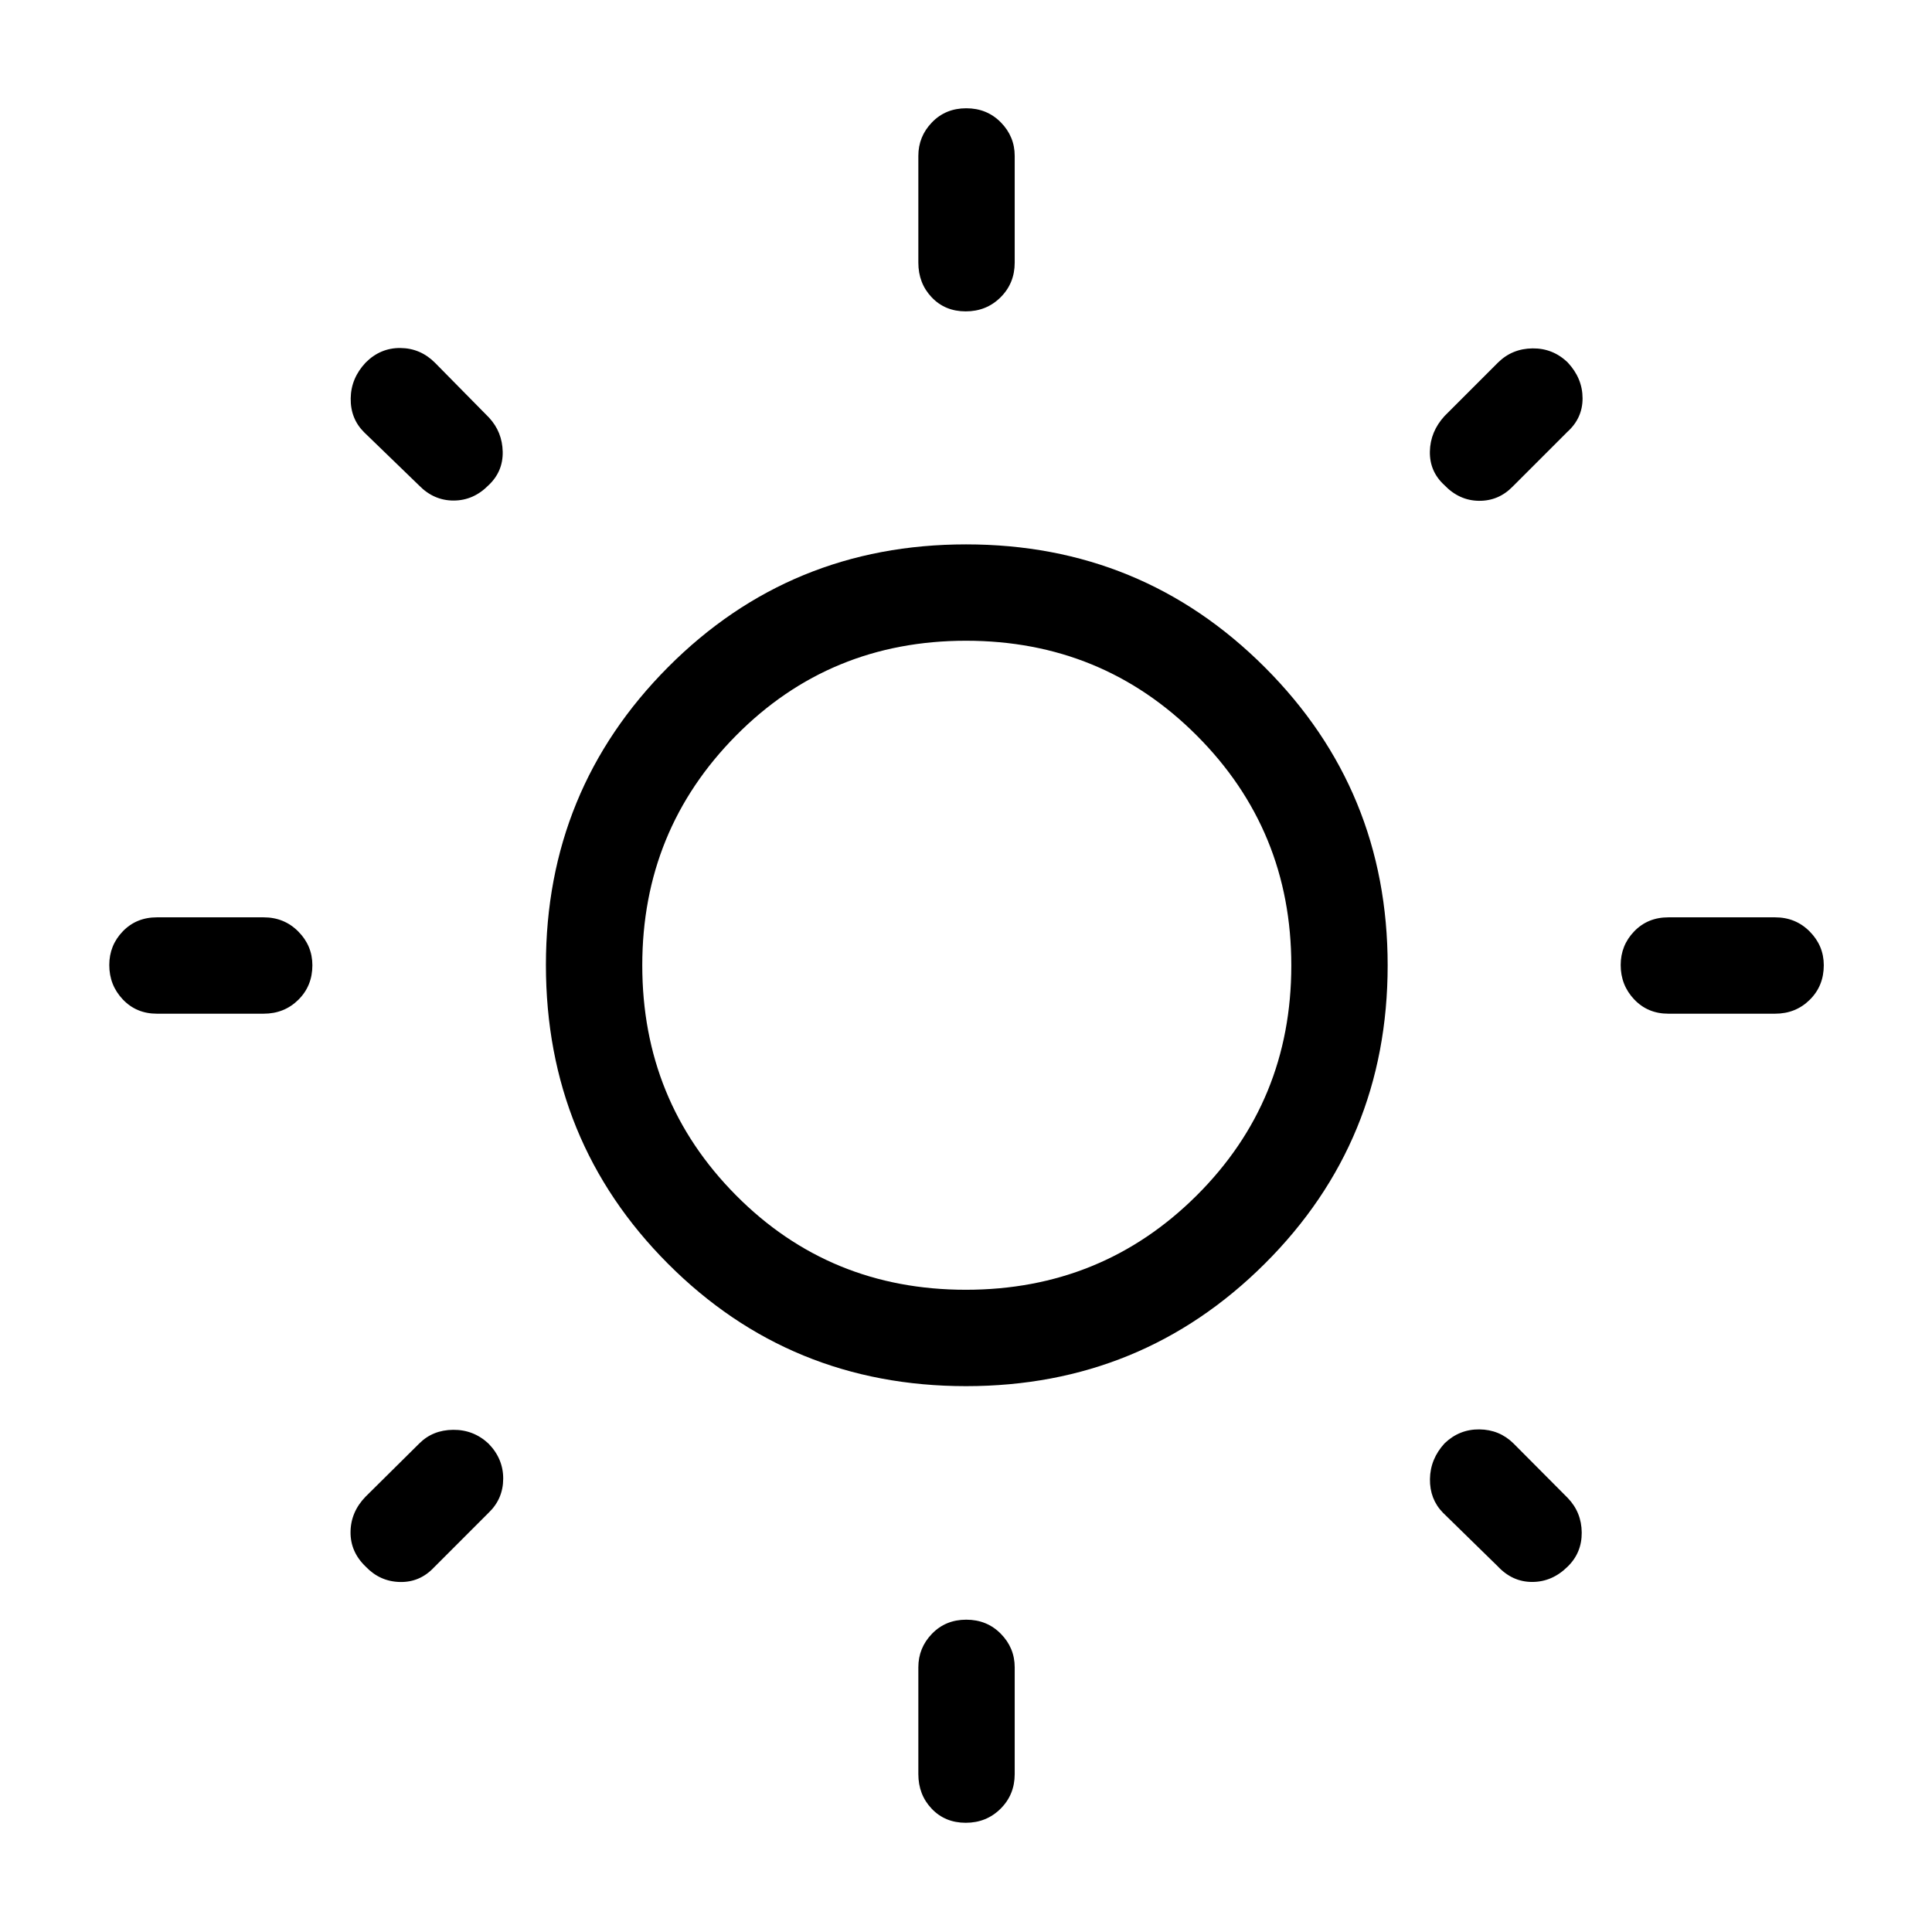 <svg xmlns="http://www.w3.org/2000/svg" height="40" viewBox="0 -960 960 960" width="40"><path d="M456.32-829.49v-53.04q0-9.65 6.76-16.66 6.77-7.01 17.05-7.01 10.29 0 17.18 7.01 6.89 7.01 6.89 16.66v53.04q0 10.23-7.02 17.22-7.03 6.99-17.31 6.99-10.29 0-16.92-6.99-6.63-6.99-6.63-17.22Zm0 751.02v-53.04q0-9.66 6.76-16.67 6.77-7.01 17.05-7.01 10.29 0 17.18 7.01 6.89 7.01 6.89 16.67v53.04q0 10.23-7.02 17.21-7.03 6.99-17.31 6.99-10.29 0-16.92-6.99-6.63-6.98-6.63-17.21ZM882.03-456.3h-53.04q-10.23 0-16.96-7.09-6.72-7.1-6.72-17.08 0-9.78 6.72-16.75 6.73-6.96 16.96-6.96h53.04q10.23 0 17.21 7.05 6.99 7.05 6.99 16.76 0 10.29-6.99 17.18-6.98 6.89-17.21 6.89Zm-751.02 0H77.97q-10.23 0-16.95-7.09-6.72-7.1-6.72-17.08 0-9.78 6.72-16.75 6.72-6.96 16.95-6.96h53.04q10.23 0 17.22 7.05 6.99 7.05 6.99 16.76 0 10.29-6.99 17.18-6.99 6.89-17.22 6.89Zm647.73-289.03-27.04 27.04q-7.03 7.25-16.84 7.14-9.8-.11-17.2-7.84-7.34-6.75-7.16-16.63.18-9.88 7.29-17.66l26.58-26.58q7.04-6.93 17.17-7.03 10.14-.1 17.48 7.03 7.33 7.86 7.35 17.76.03 9.89-7.63 16.77ZM242.87-208.39l-27.24 27.25q-7.04 7.46-16.94 7.22-9.91-.23-16.97-7.63-7.66-7.32-7.54-17.26.12-9.94 7.49-17.52l26.63-26.38q6.7-6.73 16.86-6.82 10.15-.1 17.59 6.86 7.34 7.53 7.29 17.47-.05 9.94-7.17 16.81Zm501.3 26.63-27.19-26.59q-6.58-6.74-6.44-16.72.14-9.98 7.29-17.77 7.34-7.01 17.28-6.9 9.94.11 16.9 6.94l27.04 27.18q6.83 7.13 6.9 17.17.06 10.03-7 16.9-7.67 7.59-17.57 7.61-9.89.03-17.21-7.82ZM208.3-718.71l-27.4-26.52q-6.78-6.76-6.64-16.81.14-10.06 7.46-17.82 7.32-7.32 17.26-7.22 9.94.11 17.15 7.32l26.84 27.24q6.63 7.14 6.82 17 .2 9.87-7.1 16.7-7.45 7.52-17.26 7.54-9.81.02-17.13-7.43Zm271.75 447.48q-87.45 0-148.12-60.81t-60.67-148.49q0-87.03 60.72-148t148.07-60.97q87.35 0 148.41 61.05t61.06 148.14q0 87.4-61.06 148.24-61.07 60.84-148.41 60.84Zm-.14-47.89q67.63 0 114.68-46.83 47.05-46.83 47.05-114.29 0-67.27-47.01-114.32-47.01-47.06-114.63-47.06-67.63 0-114.24 47.09-46.62 47.08-46.62 114.2 0 67.31 46.57 114.26t114.2 46.95ZM480-480.5Z"/></svg>